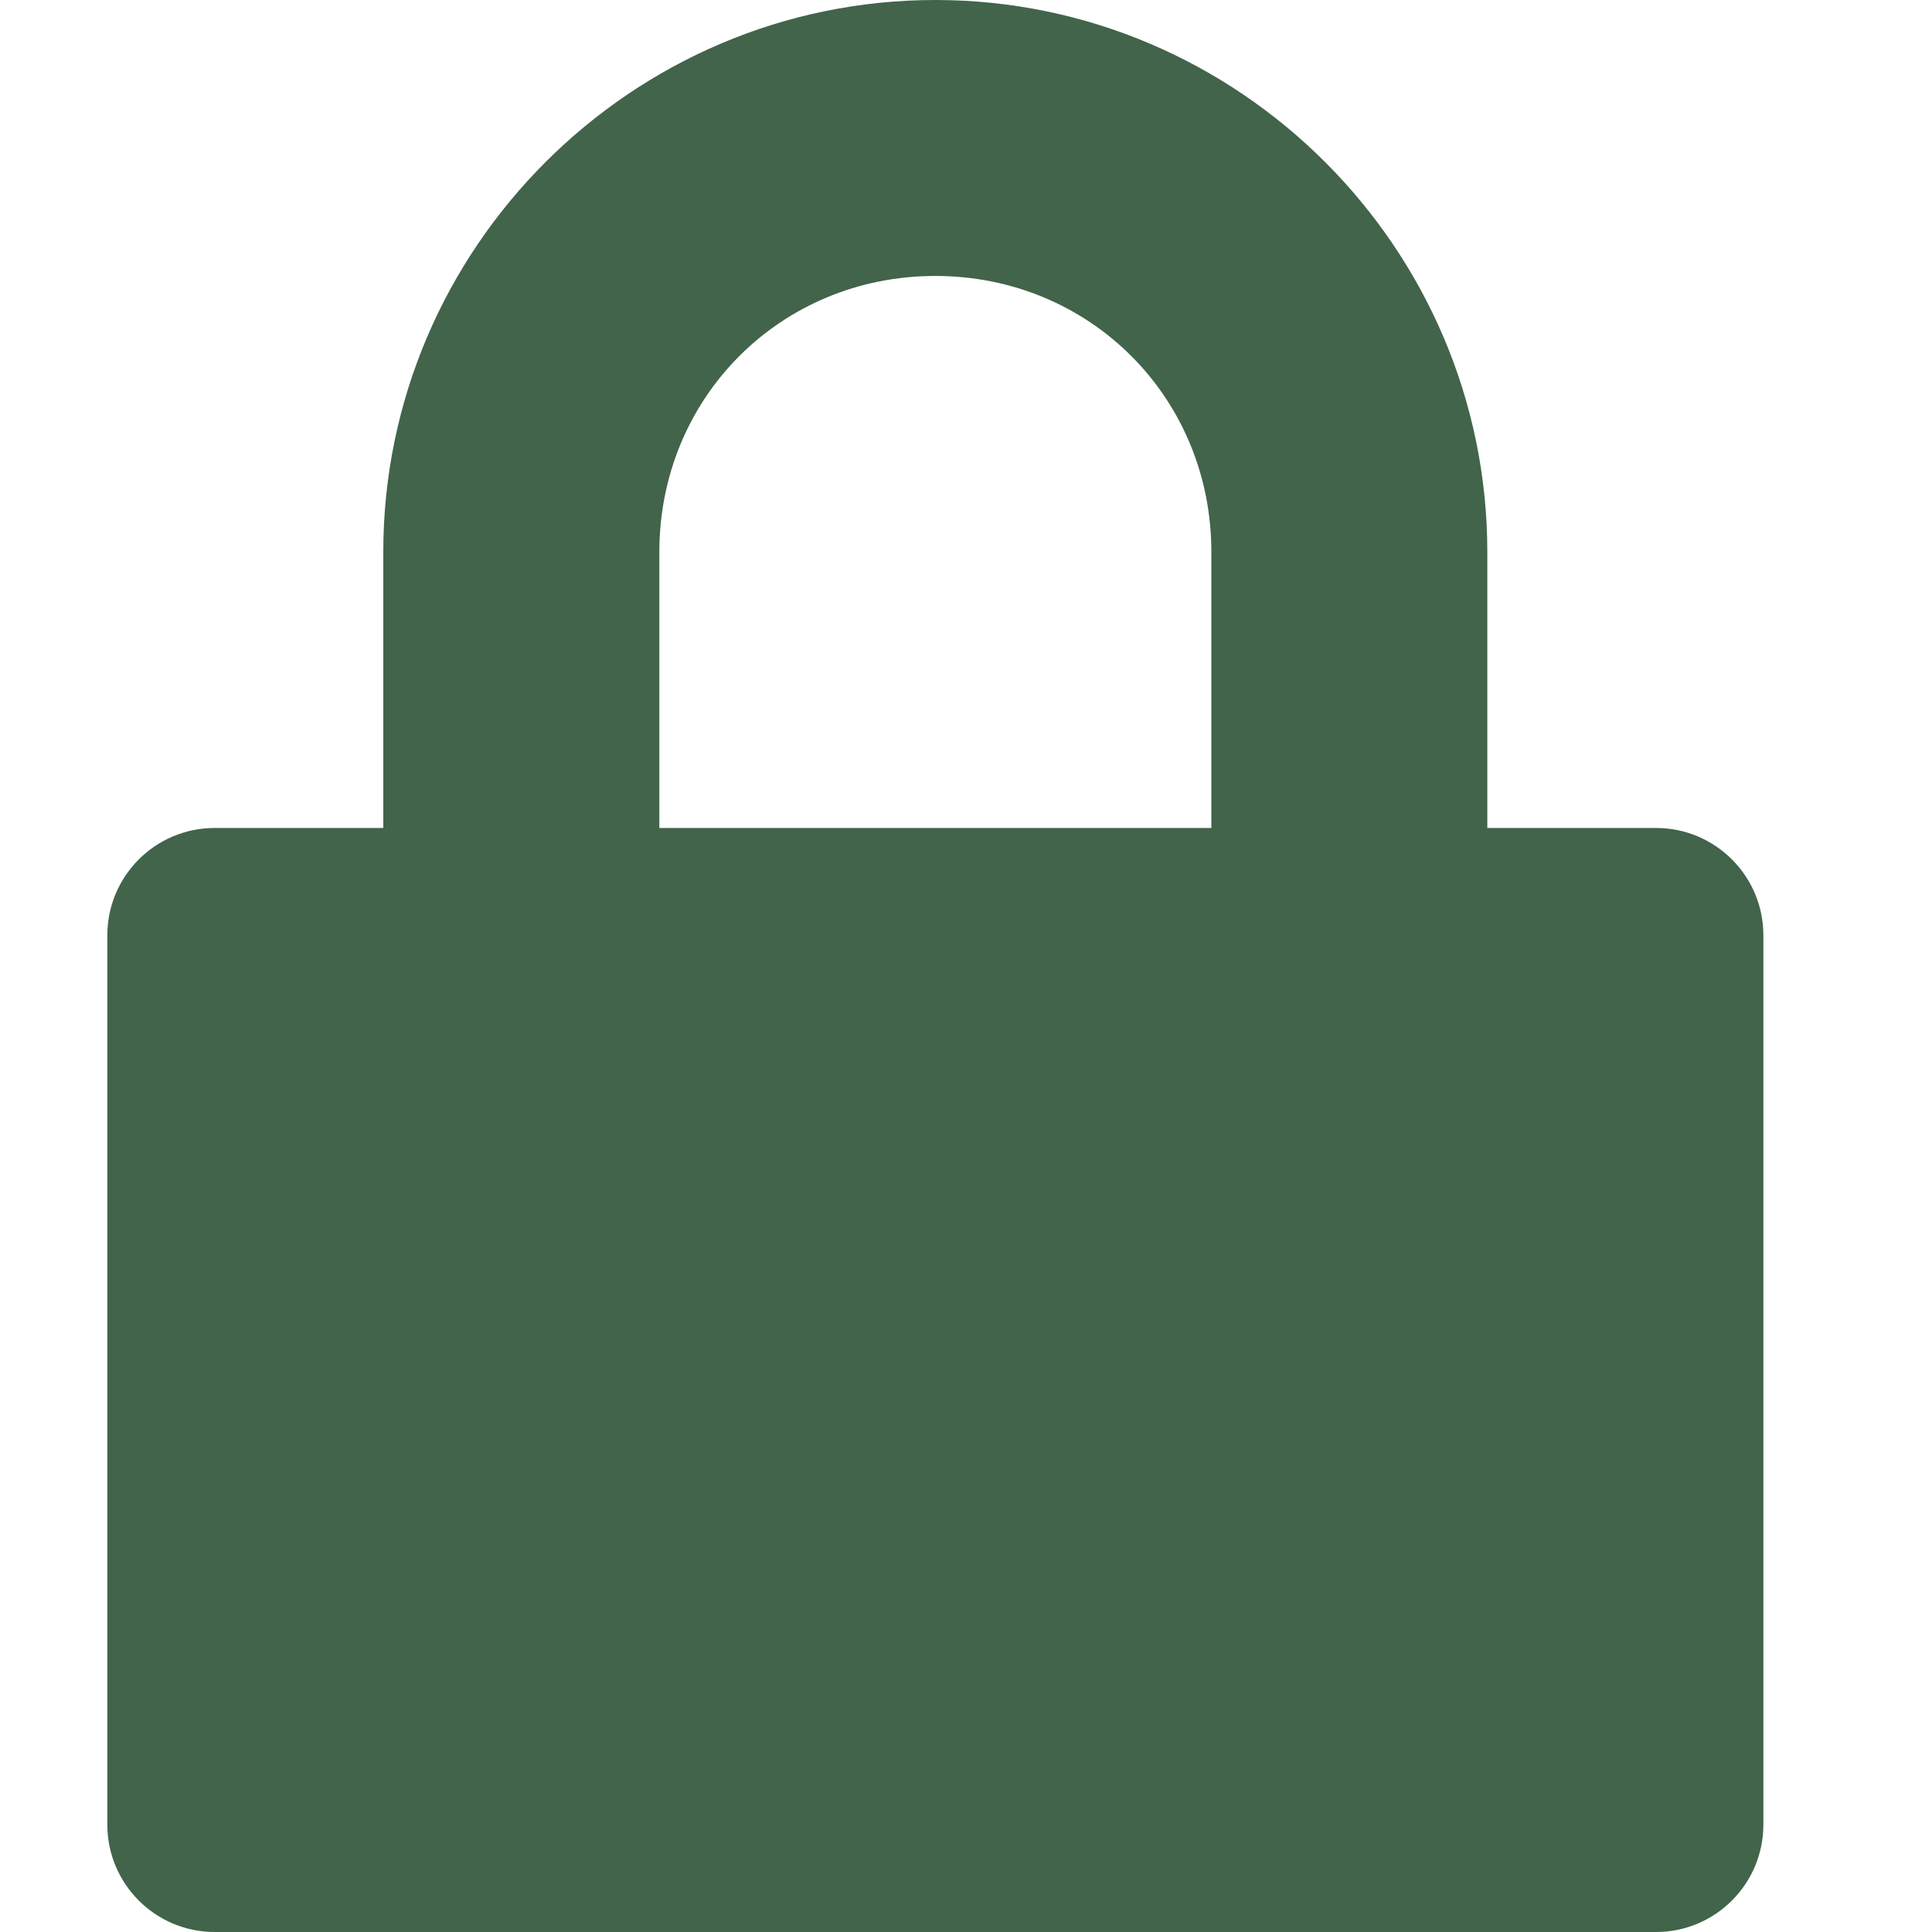 <svg width="24" height="24" viewBox="0 0 16 18" fill="none" xmlns="http://www.w3.org/2000/svg">
<path id="lock" d="M7.714 0C4.886 0 2.571 2.314 2.571 5.143V7.714H1C0.448 7.714 0 8.162 0 8.714V17C0 17.552 0.448 18 1 18H14.429C14.981 18 15.429 17.552 15.429 17V8.714C15.429 8.162 14.981 7.714 14.429 7.714H12.857V5.143C12.857 2.314 10.543 0 7.714 0ZM7.714 2.571C9.154 2.571 10.286 3.703 10.286 5.143V7.714H5.143V5.143C5.143 3.703 6.274 2.571 7.714 2.571Z" fill="#41644A"/>
</svg>
